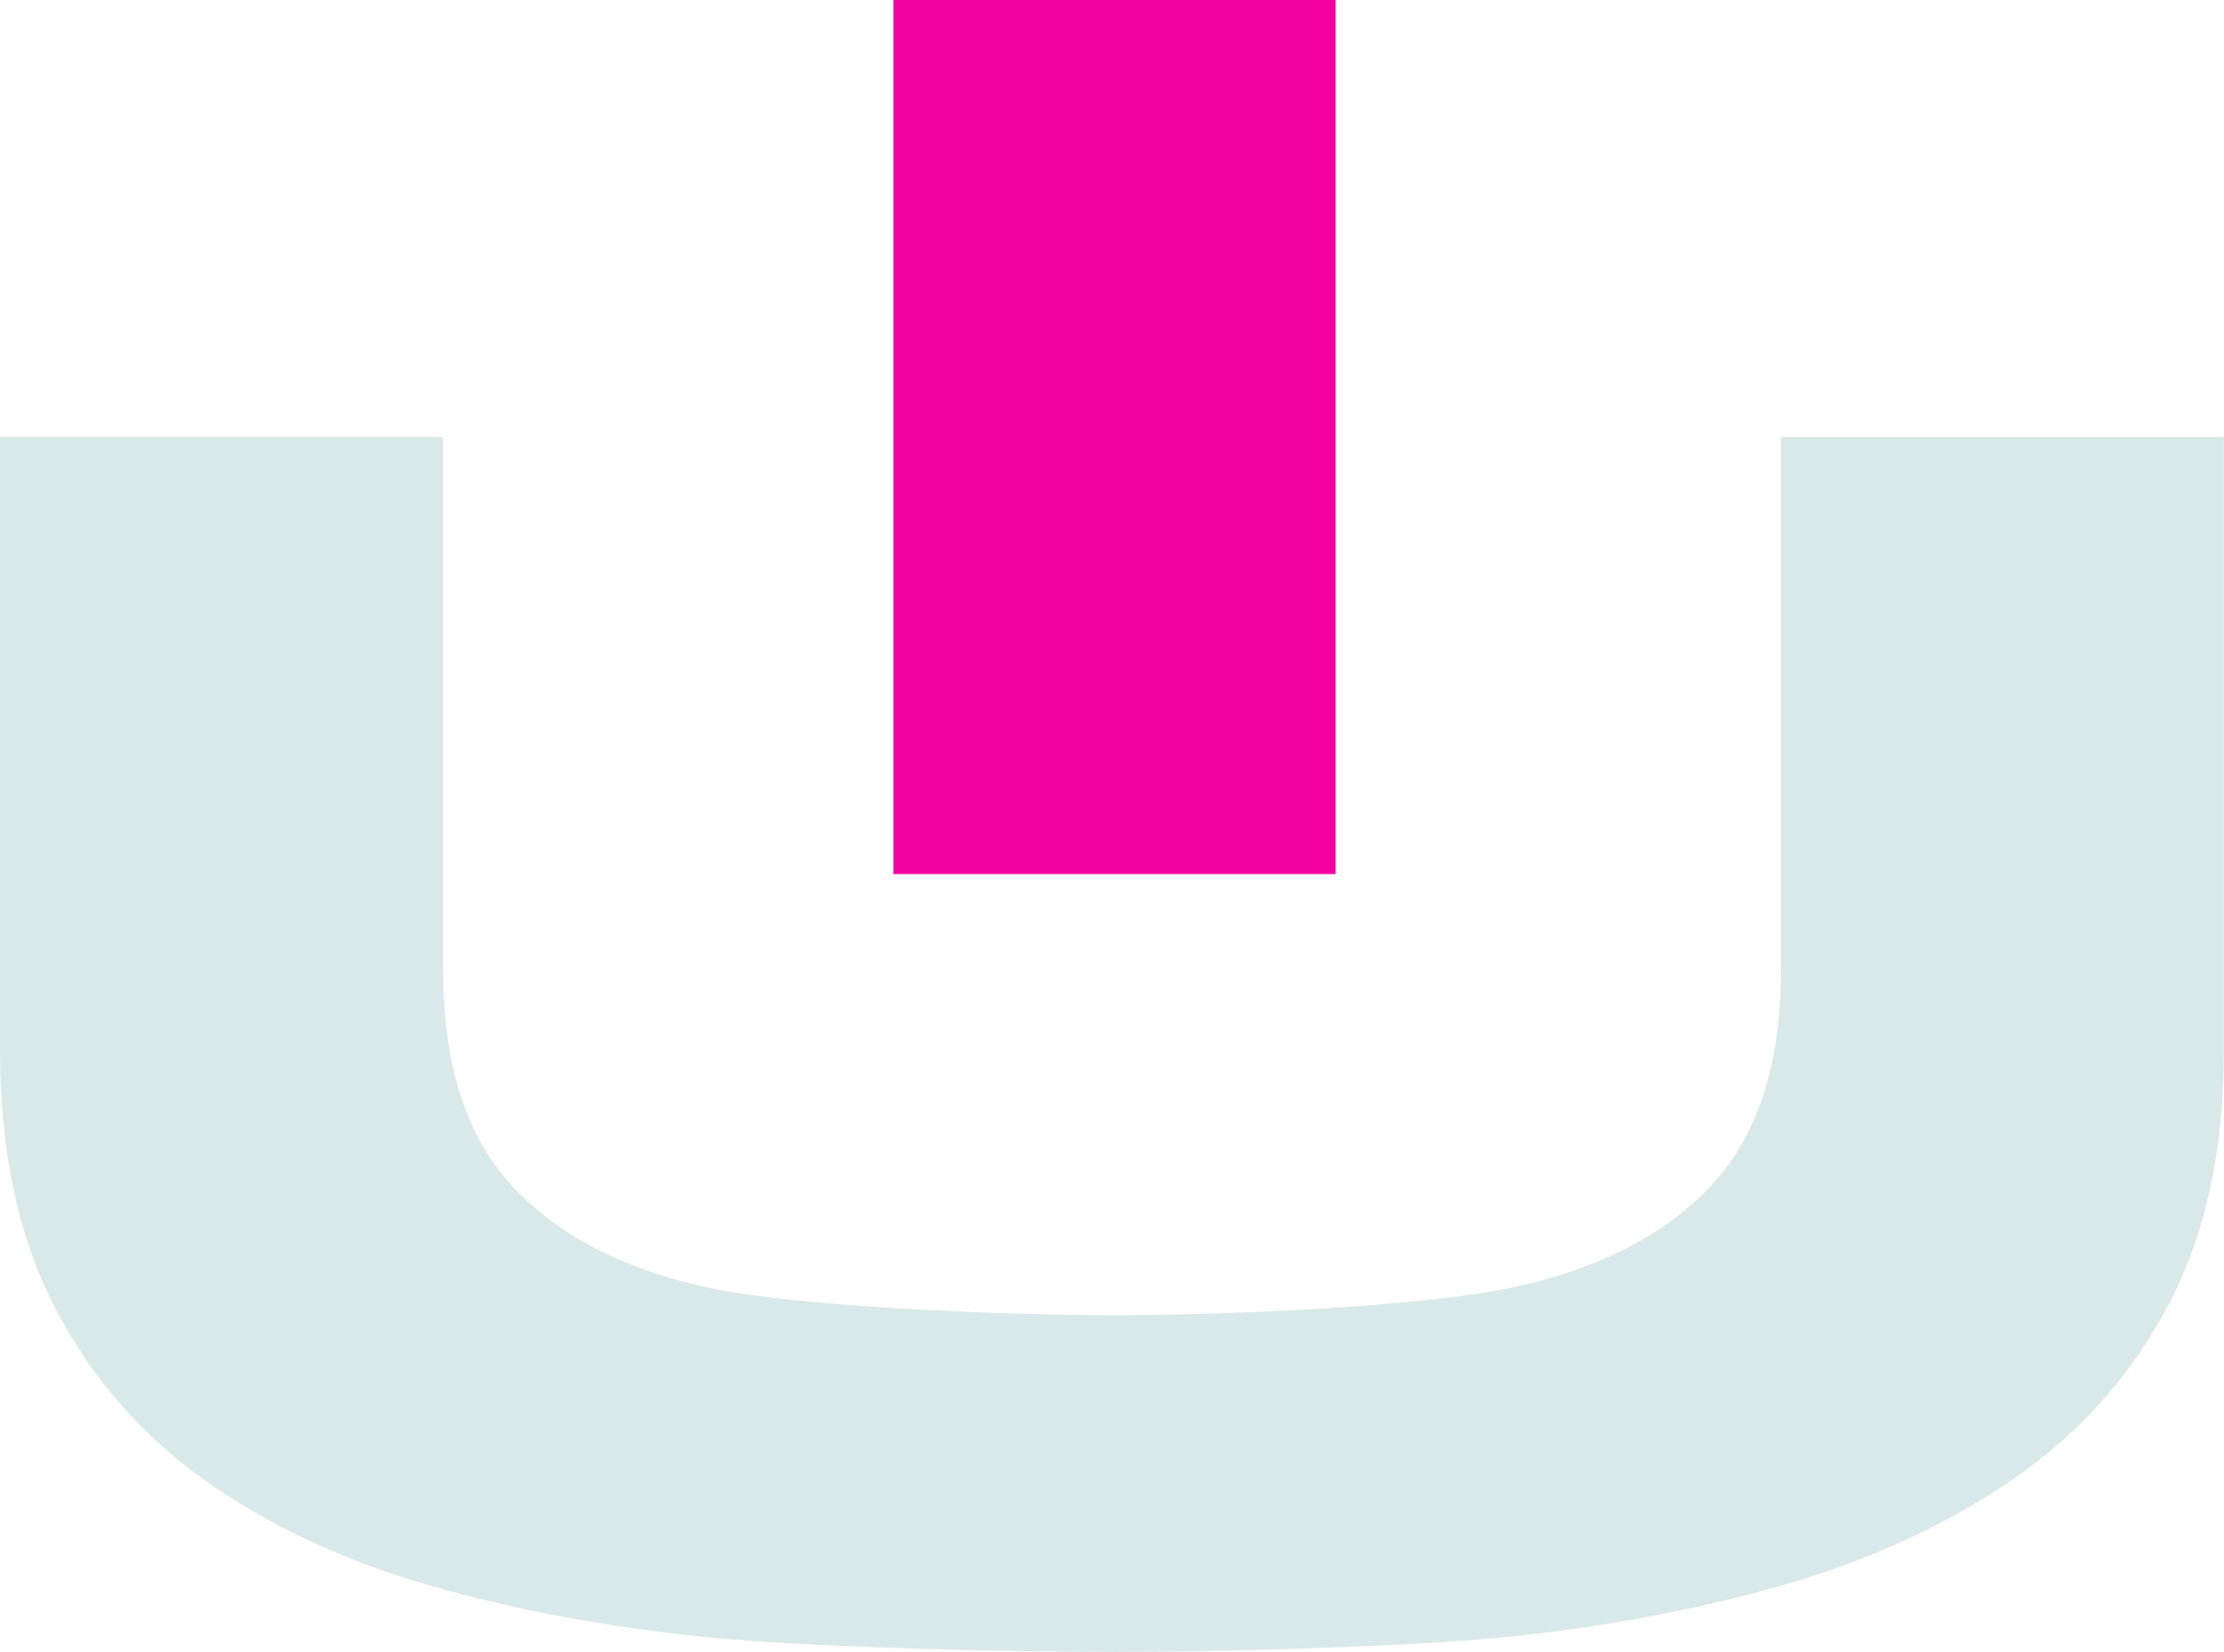 <?xml version="1.0" encoding="UTF-8"?>
<svg id="Capa_2" data-name="Capa 2" xmlns="http://www.w3.org/2000/svg" viewBox="0 0 326.78 242.73">
  <defs>
    <style>
      .cls-1 {
        fill: #d9e8e8;
      }

      .cls-1, .cls-2 {
        stroke-width: 0px;
      }

      .cls-2 {
        fill: #f401a2;
      }
    </style>
  </defs>
  <g id="Capa_1-2" data-name="Capa 1">
    <g>
      <path class="cls-1" d="m261.67,142.47v-78.25h65.1v89.97c0,14.76-2.73,27.3-8.2,37.63-5.47,10.33-13.07,18.84-22.79,25.52-9.73,6.69-20.92,11.85-33.59,15.5-12.68,3.64-26.26,6.2-40.76,7.68-14.5,1.47-42.61,2.21-57.54,2.21-15.8,0-45.24-.69-59.99-2.17-14.76-1.48-28.43-4.04-41.02-7.68-12.59-3.65-23.57-8.81-32.94-15.5-9.37-6.68-16.71-15.19-22-25.52-5.3-10.33-7.94-22.87-7.94-37.63v-90.02h65.11v78.3c0,13.89,3.38,24.48,10.16,31.77,6.77,7.29,16.45,12.28,29.04,14.97,12.59,2.69,41.89,3.99,59.6,3.99s45.52-1.34,58.19-4.04c12.67-2.69,22.44-7.68,29.3-14.97,6.85-7.29,10.29-17.88,10.29-31.77Z"/>
      <rect class="cls-2" x="131.28" width="64.97" height="128.43"/>
    </g>
  </g>
</svg>